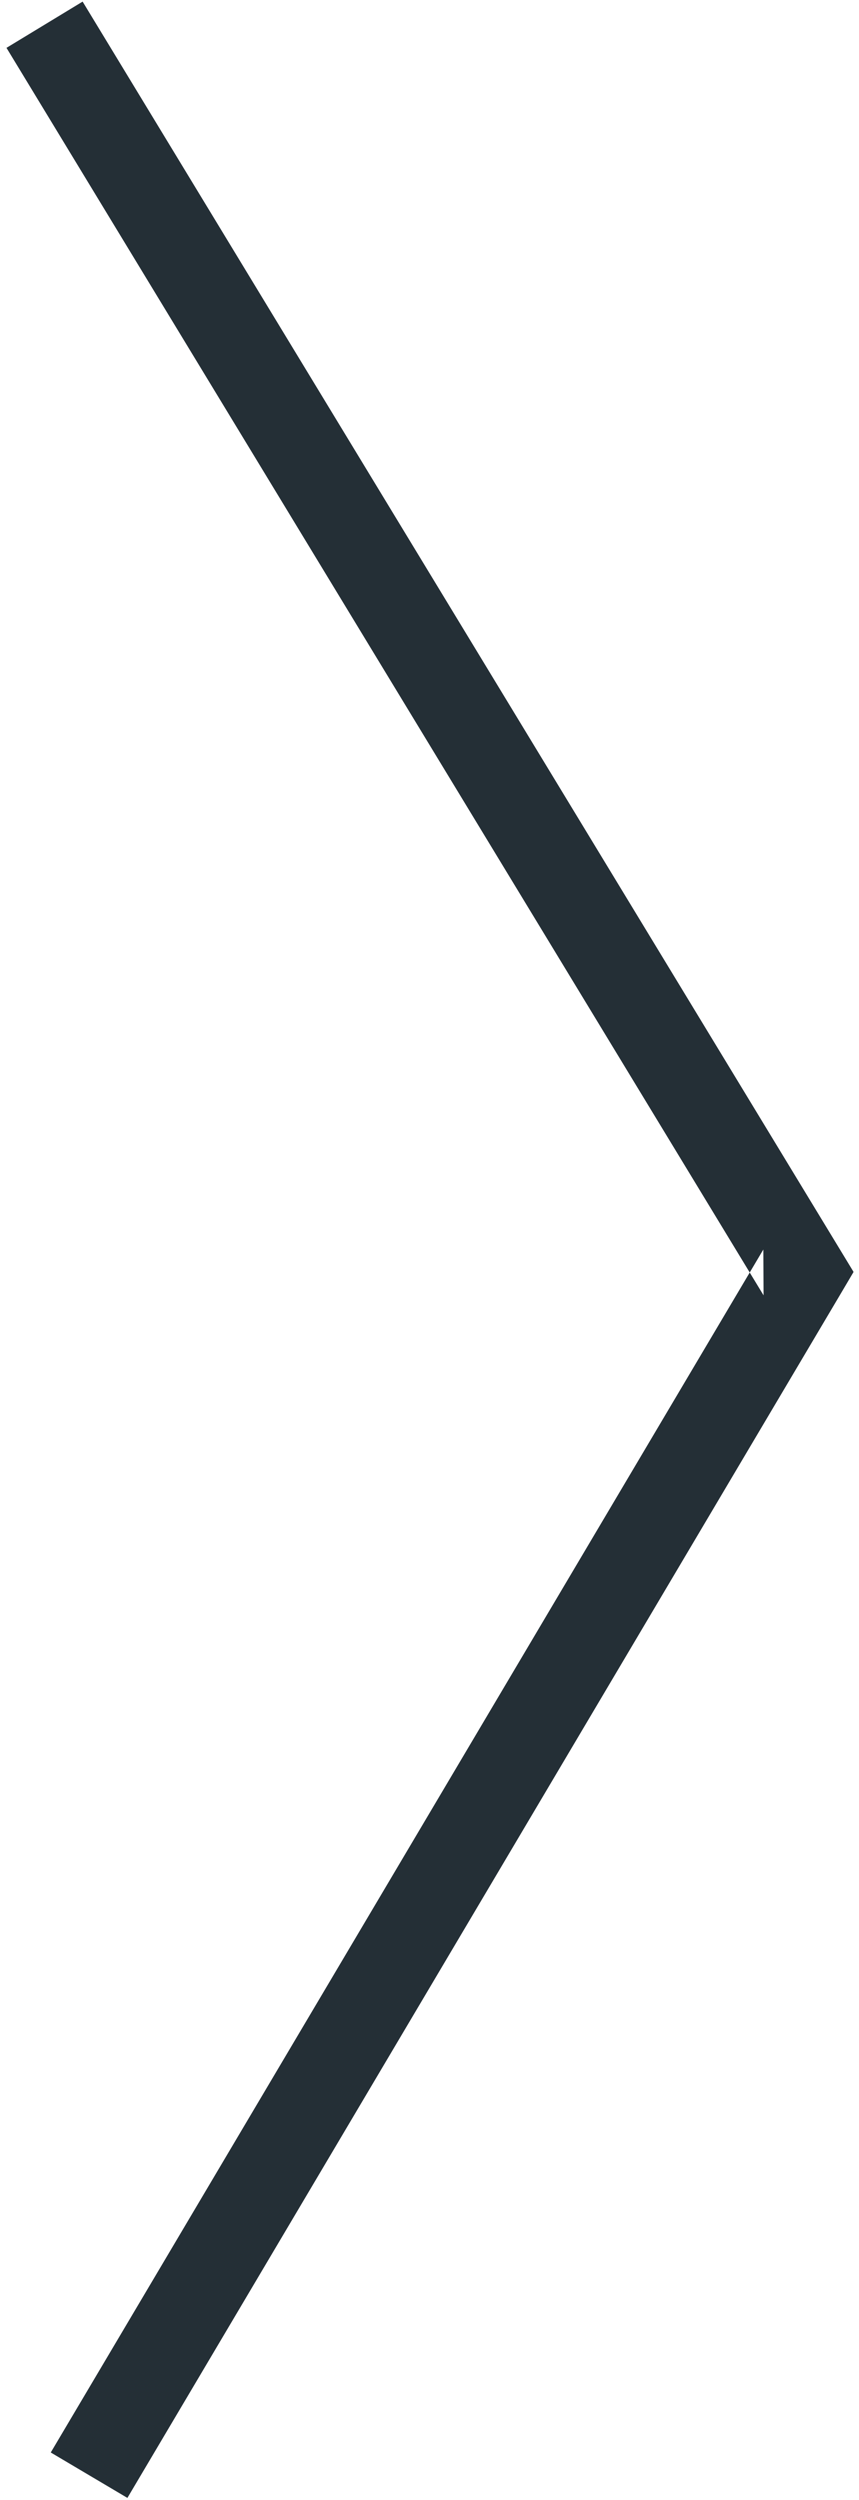 <svg width="22" height="64" viewBox="0 0 22 64" xmlns="http://www.w3.org/2000/svg"><title>dark gray/icon-ui-angle-right-large-dark-gray</title><path d="M.166 1.225l19.39 31.937-.006-1.173L1.3 62.786l1.963 1.163 18.25-30.797.348-.589-.355-.585L2.116.041z" fill="#242F36" fill-rule="evenodd"/></svg>